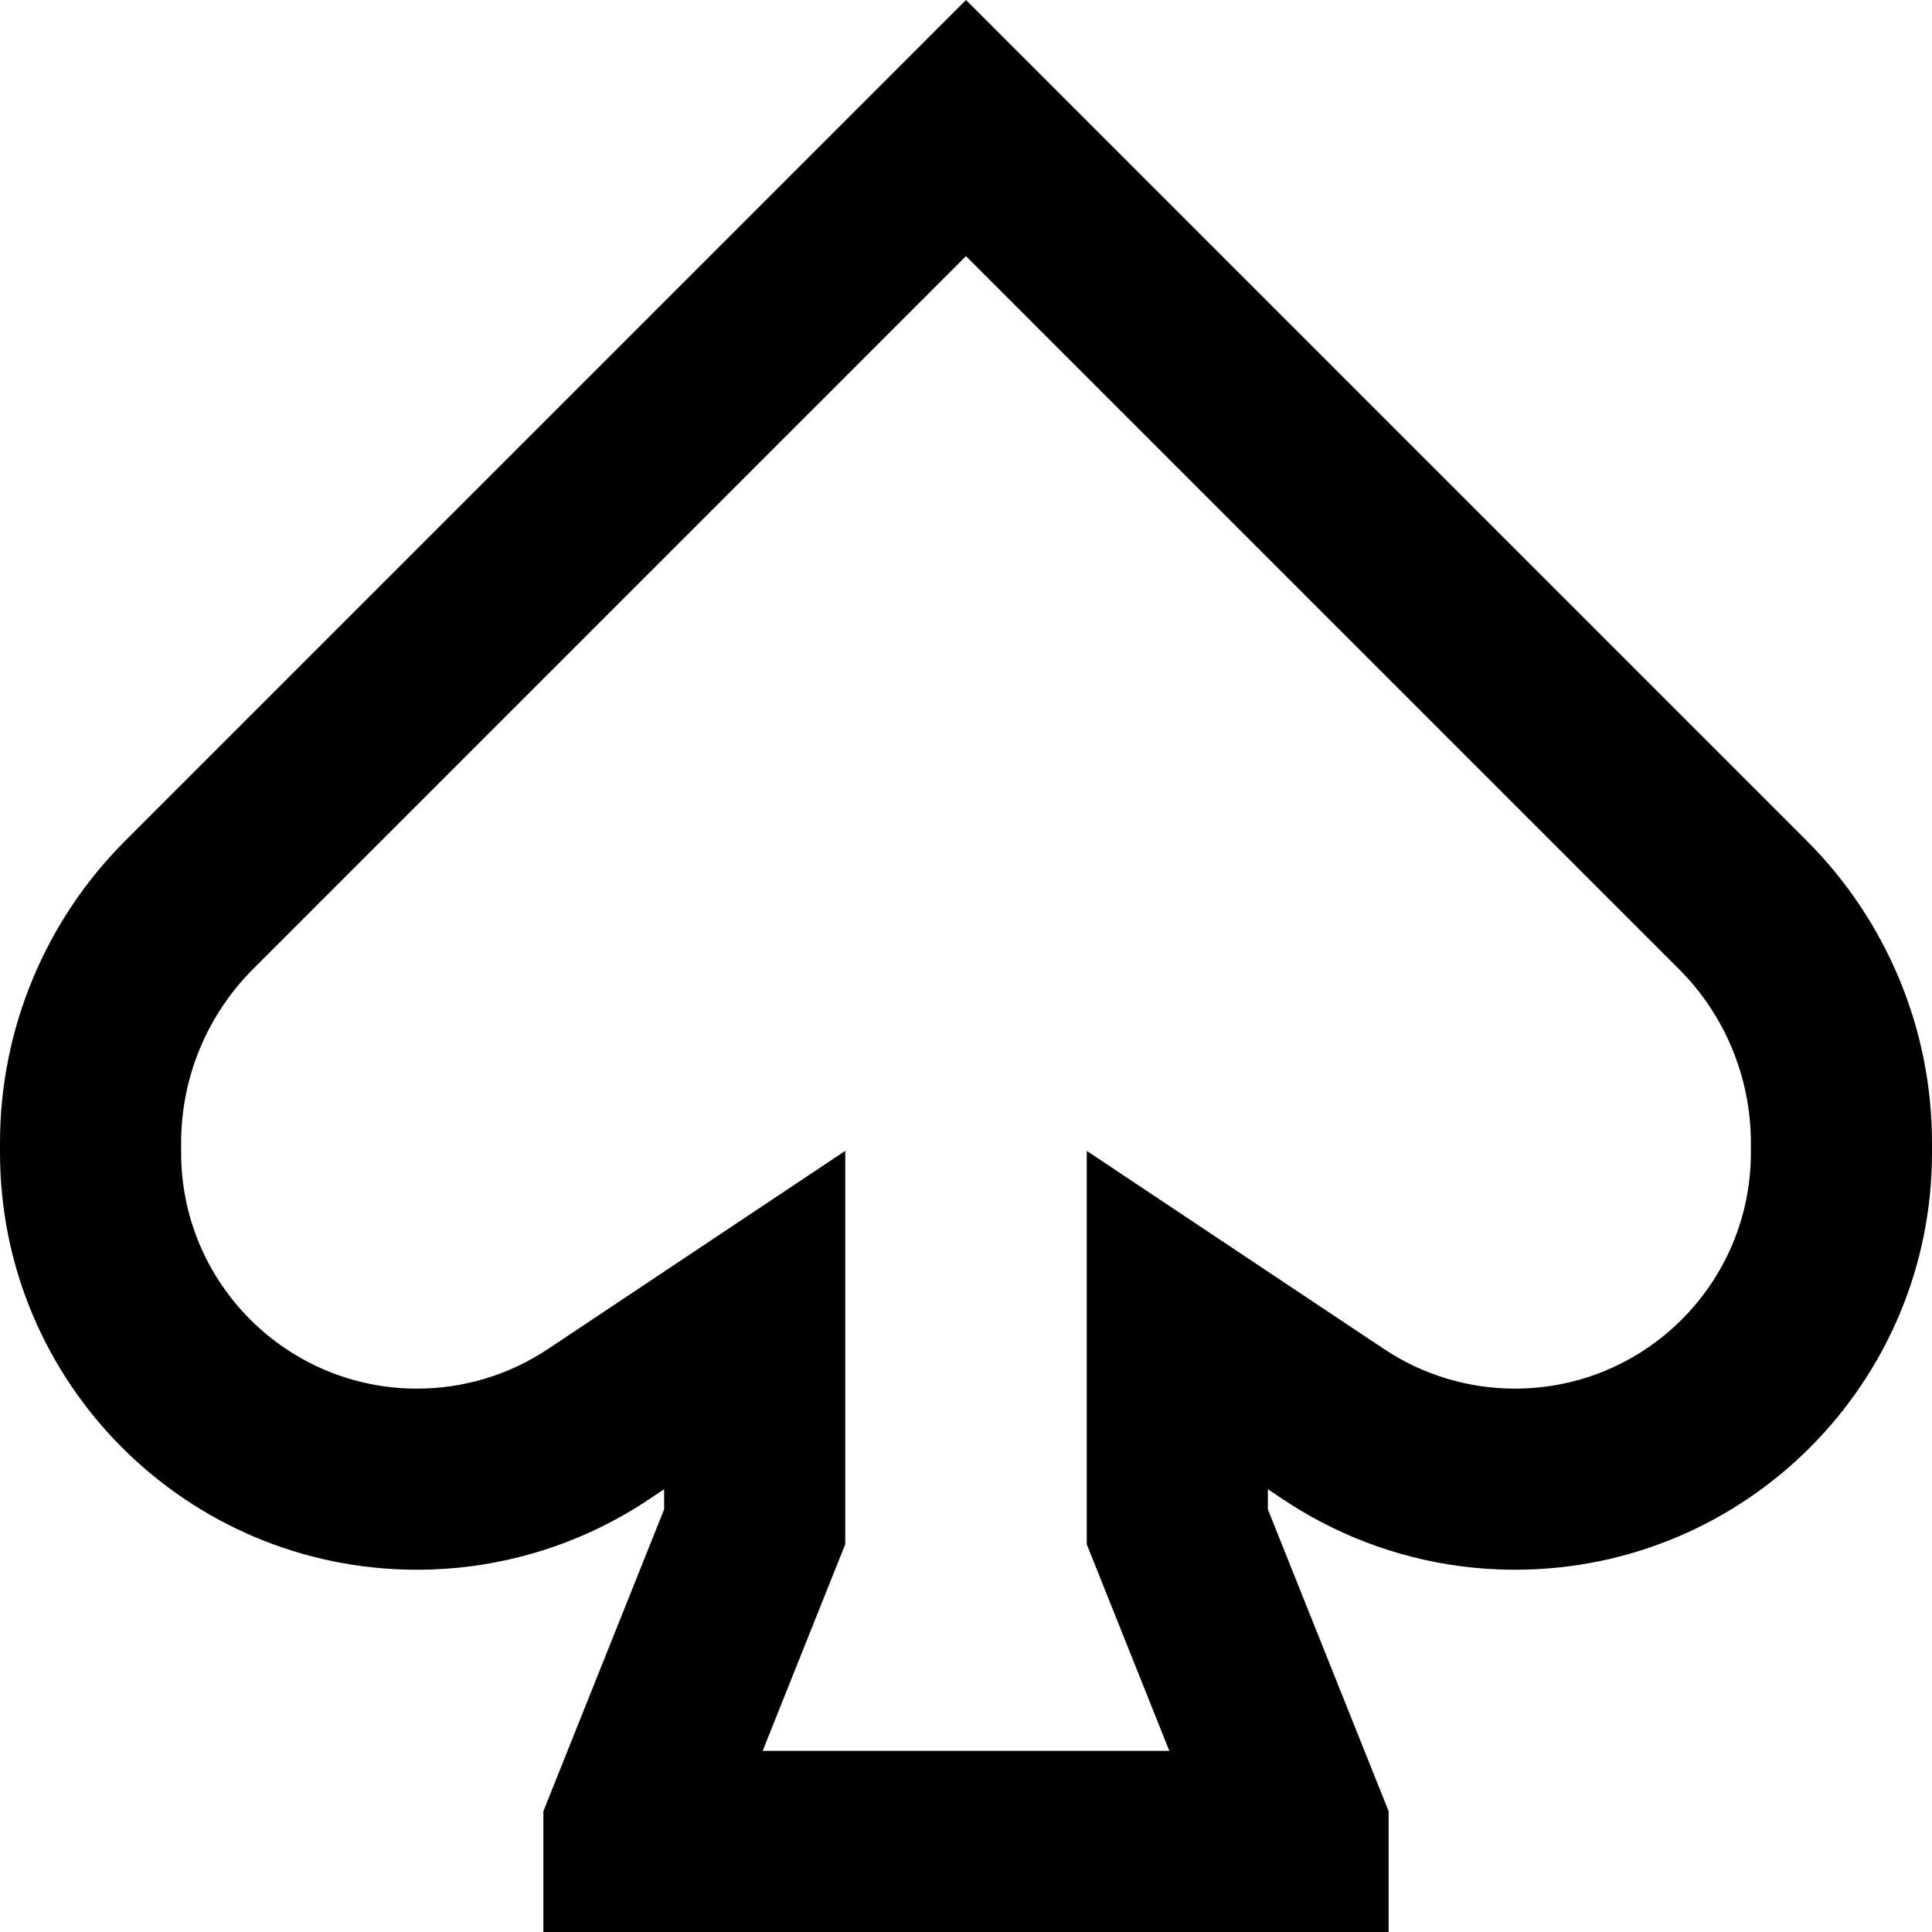 <svg width="16" height="16" viewBox="0 0 16 16" fill="none" xmlns="http://www.w3.org/2000/svg">
<path fill-rule="evenodd" clip-rule="evenodd" d="M12.546 13C12.468 13 12.39 12.997 12.312 12.992C11.762 12.955 11.228 12.786 10.756 12.5C10.669 12.447 10.585 12.39 10.5 12.333V12.5L11.5 15V16H4.5V15L5.5 12.5V12.333C5.415 12.39 5.331 12.447 5.244 12.5C4.772 12.786 4.238 12.955 3.688 12.992C3.61 12.997 3.532 13 3.454 13C1.546 13 0 11.454 0 9.546V9.464C0 8.527 0.372 7.628 1.036 6.964L8 0L14.964 6.964C15.627 7.628 16 8.527 16 9.464V9.546C16 11.454 14.454 13 12.546 13ZM11.462 11.172L9 9.531V12.789L9.684 14.5H6.316L7 12.789V9.531L4.538 11.172C4.217 11.386 3.84 11.5 3.454 11.5C2.375 11.5 1.5 10.625 1.5 9.546V9.464C1.5 8.925 1.714 8.407 2.096 8.025L8 2.121L13.904 8.025C14.286 8.407 14.5 8.925 14.5 9.464V9.546C14.5 10.625 13.625 11.5 12.546 11.5C12.16 11.5 11.783 11.386 11.462 11.172Z" fill="black"/>
</svg>
